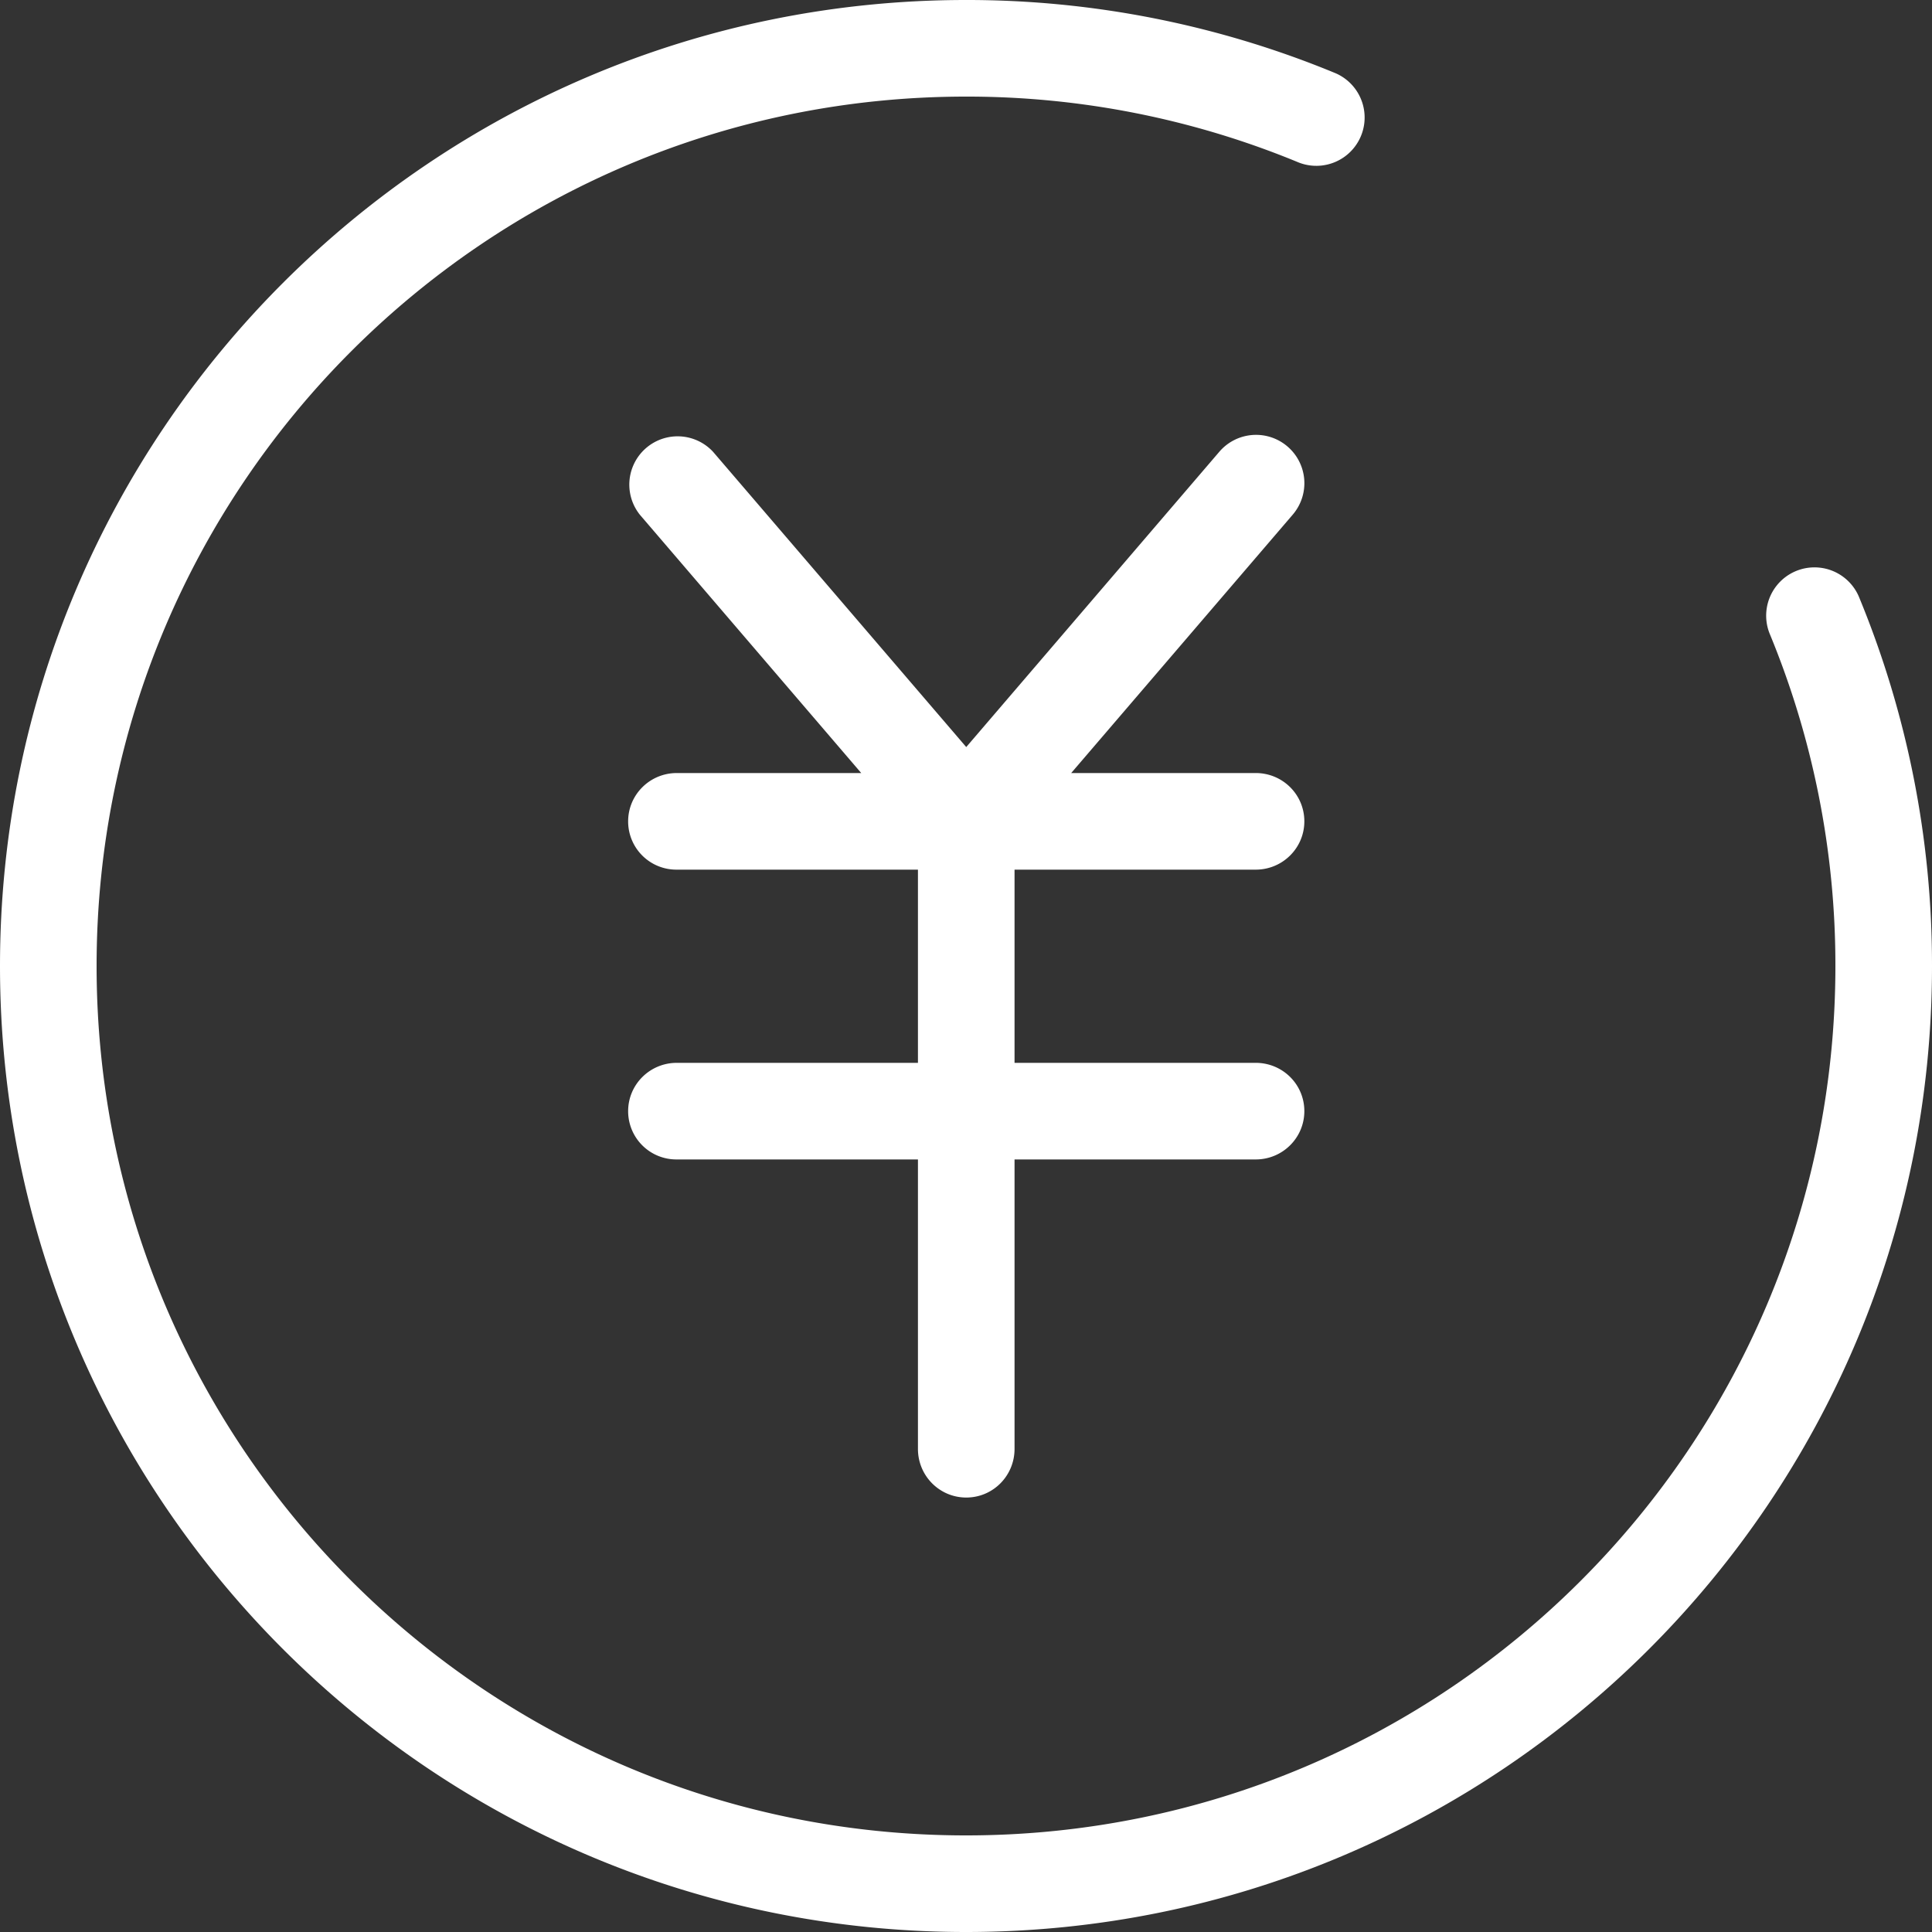 <?xml version="1.0" standalone="no"?><!DOCTYPE svg PUBLIC "-//W3C//DTD SVG 1.1//EN" "http://www.w3.org/Graphics/SVG/1.1/DTD/svg11.dtd"><svg class="icon" width="200px" height="200.00px" viewBox="0 0 1024 1024" version="1.1" xmlns="http://www.w3.org/2000/svg"><rect x="0" y="0" width="1024" height="1024" fill="#333333" stroke="none"/><path fill="#ffffff" d="M567.782 409.728h97.792c14.208 0 25.754 11.366 25.754 25.6 0 14.131-11.52 25.6-25.779 25.6h-127.821v102.4h127.821c14.234 0 25.779 11.366 25.779 25.6 0 14.131-11.52 25.6-25.779 25.6h-127.821v153.421c0 14.234-11.366 25.779-25.6 25.779-14.131 0-25.6-11.494-25.6-25.779v-153.421h-127.821a25.549 25.549 0 0 1-25.779-25.6c0-14.131 11.52-25.6 25.779-25.6h127.821v-102.4h-127.821a25.549 25.549 0 0 1-25.779-25.6c0-14.131 11.52-25.6 25.779-25.6h97.766l-117.376-136.96a25.6 25.6 0 0 1 38.861-33.28l134.17 156.467 134.144-156.518a25.6 25.6 0 1 1 38.912 33.331l-117.427 136.96h0.026z m140.211-370.867a25.6 25.6 0 0 1-19.61 47.283A459.648 459.648 0 0 0 512 51.2C257.51 51.2 51.2 257.511 51.2 512s206.31 460.8 460.8 460.8 460.8-206.31 460.8-460.8a459.725 459.725 0 0 0-34.944-176.384 25.6 25.6 0 0 1 47.283-19.61A510.438 510.438 0 0 1 1024 512c0 282.778-229.222 512-512 512S0 794.778 0 512 229.222 0 512 0a510.797 510.797 0 0 1 195.994 38.861z" /></svg>